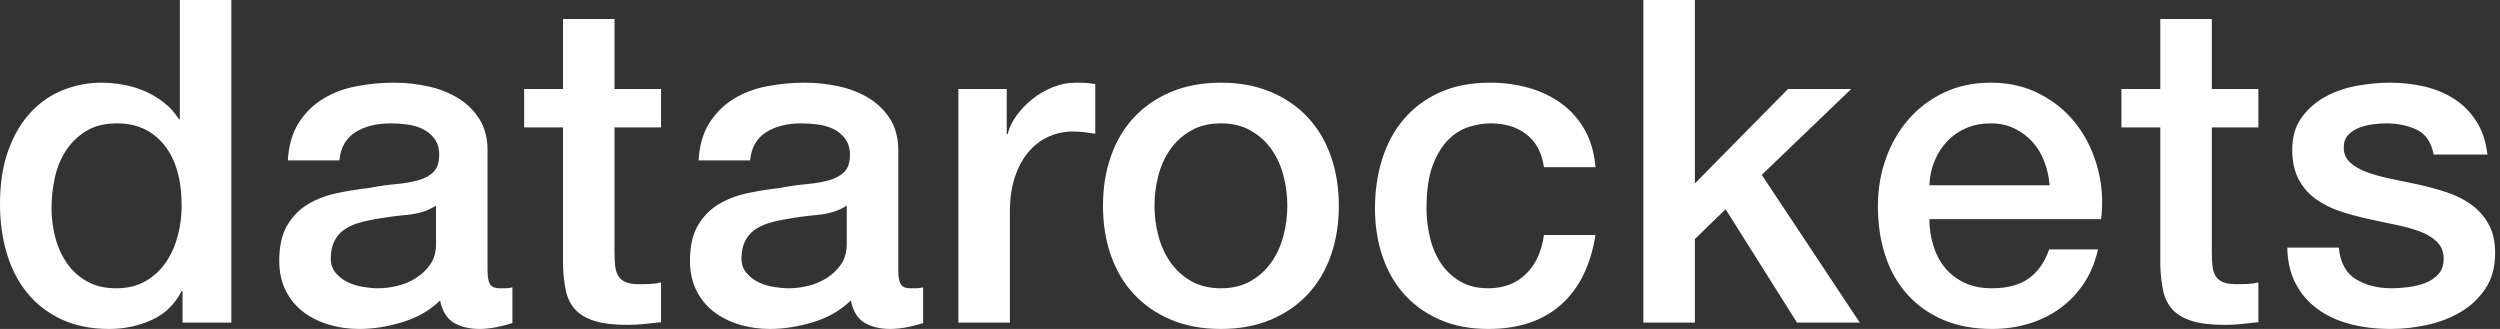 <?xml version="1.0" encoding="UTF-8"?>
<svg width="228px" height="30px" viewBox="0 0 228 30" version="1.1" xmlns="http://www.w3.org/2000/svg" xmlns:xlink="http://www.w3.org/1999/xlink">
    <rect x="0" y="0" width="228" height="30" fill="#333333" stroke="none"/>
    <!-- Generator: sketchtool 51.2 (57519) - http://www.bohemiancoding.com/sketch -->
    <title>CC4A1AC1-AA67-4915-823B-B252B1810A5D</title>
    <desc>Created with sketchtool.</desc>
    <defs></defs>
    <g id="mockups-:hover" stroke="none" stroke-width="1" fill="none" fill-rule="evenodd">
        <g id="[:hover]-1_home" transform="translate(-648, -5026)" fill="#FFFFFF">
            <g id="our-friends" transform="translate(0, 4765)">
                <g id="logos" transform="translate(260, 246)">
                    <path d="M409.099,44.423 L404.648,44.423 L404.648,41.538 L404.566,41.538 C403.934,42.775 403.014,43.661 401.805,44.196 C400.596,44.732 399.319,45 397.973,45 C396.297,45 394.834,44.705 393.584,44.114 C392.334,43.523 391.297,42.72 390.473,41.703 C389.648,40.687 389.03,39.485 388.618,38.098 C388.206,36.71 388,35.22 388,33.626 C388,31.703 388.261,30.041 388.783,28.64 C389.305,27.239 389.999,26.085 390.864,25.179 C391.729,24.272 392.718,23.606 393.831,23.18 C394.944,22.754 396.077,22.541 397.231,22.541 C397.89,22.541 398.563,22.603 399.25,22.727 C399.937,22.85 400.596,23.049 401.228,23.324 C401.86,23.599 402.444,23.949 402.979,24.375 C403.515,24.801 403.962,25.302 404.319,25.879 L404.401,25.879 L404.401,15 L409.099,15 L409.099,44.423 Z M392.698,33.997 C392.698,34.904 392.815,35.797 393.048,36.676 C393.282,37.555 393.639,38.338 394.12,39.025 C394.6,39.712 395.212,40.261 395.953,40.673 C396.695,41.085 397.574,41.291 398.591,41.291 C399.635,41.291 400.534,41.071 401.29,40.632 C402.045,40.192 402.663,39.615 403.144,38.901 C403.625,38.187 403.982,37.383 404.216,36.49 C404.449,35.598 404.566,34.684 404.566,33.75 C404.566,31.387 404.037,29.547 402.979,28.228 C401.922,26.909 400.486,26.25 398.673,26.25 C397.574,26.25 396.647,26.477 395.891,26.93 C395.136,27.383 394.518,27.974 394.037,28.702 C393.556,29.43 393.213,30.254 393.007,31.174 C392.801,32.095 392.698,33.036 392.698,33.997 Z M432.464,39.684 C432.464,40.261 432.54,40.673 432.691,40.92 C432.842,41.168 433.137,41.291 433.577,41.291 L434.071,41.291 C434.264,41.291 434.484,41.264 434.731,41.209 L434.731,44.464 C434.566,44.519 434.353,44.581 434.092,44.65 C433.831,44.718 433.563,44.78 433.288,44.835 C433.014,44.89 432.739,44.931 432.464,44.959 C432.19,44.986 431.956,45 431.764,45 C430.802,45 430.005,44.808 429.374,44.423 C428.742,44.038 428.33,43.365 428.137,42.404 C427.203,43.31 426.056,43.97 424.696,44.382 C423.337,44.794 422.025,45 420.761,45 C419.799,45 418.879,44.87 418,44.609 C417.121,44.348 416.345,43.963 415.672,43.455 C414.999,42.946 414.463,42.301 414.065,41.518 C413.666,40.735 413.467,39.821 413.467,38.777 C413.467,37.459 413.707,36.387 414.188,35.563 C414.669,34.739 415.301,34.093 416.084,33.626 C416.867,33.159 417.746,32.823 418.721,32.617 C419.696,32.411 420.679,32.253 421.668,32.143 C422.519,31.978 423.33,31.861 424.099,31.793 C424.868,31.724 425.548,31.607 426.139,31.442 C426.729,31.277 427.196,31.023 427.54,30.68 C427.883,30.337 428.055,29.821 428.055,29.135 C428.055,28.53 427.911,28.036 427.622,27.651 C427.334,27.266 426.977,26.971 426.551,26.765 C426.125,26.559 425.651,26.422 425.129,26.353 C424.607,26.284 424.113,26.25 423.646,26.25 C422.327,26.25 421.242,26.525 420.39,27.074 C419.538,27.624 419.058,28.475 418.948,29.629 L414.25,29.629 C414.332,28.255 414.662,27.115 415.239,26.209 C415.816,25.302 416.551,24.574 417.444,24.025 C418.337,23.475 419.346,23.091 420.473,22.871 C421.599,22.651 422.753,22.541 423.934,22.541 C424.978,22.541 426.008,22.651 427.025,22.871 C428.041,23.091 428.955,23.448 429.765,23.942 C430.576,24.437 431.228,25.076 431.723,25.859 C432.217,26.641 432.464,27.596 432.464,28.723 L432.464,39.684 Z M427.766,33.75 C427.052,34.217 426.173,34.499 425.129,34.595 C424.085,34.691 423.041,34.835 421.997,35.027 C421.503,35.11 421.022,35.227 420.555,35.378 C420.088,35.529 419.676,35.735 419.319,35.996 C418.962,36.257 418.68,36.6 418.474,37.026 C418.268,37.452 418.165,37.967 418.165,38.571 C418.165,39.093 418.316,39.533 418.618,39.89 C418.92,40.247 419.284,40.529 419.71,40.735 C420.136,40.941 420.603,41.085 421.111,41.168 C421.62,41.25 422.08,41.291 422.492,41.291 C423.014,41.291 423.577,41.223 424.181,41.085 C424.786,40.948 425.356,40.714 425.891,40.385 C426.427,40.055 426.874,39.636 427.231,39.128 C427.588,38.62 427.766,37.995 427.766,37.253 L427.766,33.75 Z M435.802,23.118 L439.346,23.118 L439.346,16.731 L444.044,16.731 L444.044,23.118 L448.288,23.118 L448.288,26.621 L444.044,26.621 L444.044,37.995 C444.044,38.489 444.065,38.915 444.106,39.272 C444.147,39.629 444.243,39.931 444.394,40.179 C444.545,40.426 444.772,40.611 445.074,40.735 C445.376,40.859 445.788,40.92 446.31,40.92 C446.64,40.92 446.97,40.913 447.299,40.9 C447.629,40.886 447.959,40.838 448.288,40.755 L448.288,44.382 C447.766,44.437 447.258,44.492 446.764,44.547 C446.269,44.602 445.761,44.629 445.239,44.629 C444.003,44.629 443.007,44.512 442.251,44.279 C441.496,44.045 440.905,43.702 440.479,43.249 C440.054,42.795 439.765,42.225 439.614,41.538 C439.463,40.852 439.374,40.069 439.346,39.19 L439.346,26.621 L435.802,26.621 L435.802,23.118 Z M469.923,39.684 C469.923,40.261 469.999,40.673 470.15,40.92 C470.301,41.168 470.596,41.291 471.036,41.291 L471.53,41.291 C471.723,41.291 471.942,41.264 472.19,41.209 L472.19,44.464 C472.025,44.519 471.812,44.581 471.551,44.65 C471.29,44.718 471.022,44.78 470.747,44.835 C470.473,44.89 470.198,44.931 469.923,44.959 C469.648,44.986 469.415,45 469.223,45 C468.261,45 467.464,44.808 466.832,44.423 C466.201,44.038 465.788,43.365 465.596,42.404 C464.662,43.31 463.515,43.97 462.155,44.382 C460.795,44.794 459.484,45 458.22,45 C457.258,45 456.338,44.87 455.459,44.609 C454.58,44.348 453.804,43.963 453.13,43.455 C452.457,42.946 451.922,42.301 451.523,41.518 C451.125,40.735 450.926,39.821 450.926,38.777 C450.926,37.459 451.166,36.387 451.647,35.563 C452.128,34.739 452.76,34.093 453.543,33.626 C454.326,33.159 455.205,32.823 456.18,32.617 C457.155,32.411 458.137,32.253 459.126,32.143 C459.978,31.978 460.788,31.861 461.558,31.793 C462.327,31.724 463.007,31.607 463.598,31.442 C464.188,31.277 464.655,31.023 464.999,30.68 C465.342,30.337 465.514,29.821 465.514,29.135 C465.514,28.53 465.37,28.036 465.081,27.651 C464.793,27.266 464.435,26.971 464.01,26.765 C463.584,26.559 463.11,26.422 462.588,26.353 C462.066,26.284 461.571,26.25 461.104,26.25 C459.786,26.25 458.701,26.525 457.849,27.074 C456.997,27.624 456.516,28.475 456.407,29.629 L451.709,29.629 C451.791,28.255 452.121,27.115 452.698,26.209 C453.275,25.302 454.01,24.574 454.902,24.025 C455.795,23.475 456.805,23.091 457.931,22.871 C459.058,22.651 460.212,22.541 461.393,22.541 C462.437,22.541 463.467,22.651 464.484,22.871 C465.5,23.091 466.413,23.448 467.224,23.942 C468.034,24.437 468.687,25.076 469.181,25.859 C469.676,26.641 469.923,27.596 469.923,28.723 L469.923,39.684 Z M465.225,33.75 C464.511,34.217 463.632,34.499 462.588,34.595 C461.544,34.691 460.5,34.835 459.456,35.027 C458.962,35.11 458.481,35.227 458.014,35.378 C457.547,35.529 457.135,35.735 456.777,35.996 C456.42,36.257 456.139,36.6 455.933,37.026 C455.727,37.452 455.624,37.967 455.624,38.571 C455.624,39.093 455.775,39.533 456.077,39.89 C456.379,40.247 456.743,40.529 457.169,40.735 C457.595,40.941 458.062,41.085 458.57,41.168 C459.078,41.25 459.538,41.291 459.951,41.291 C460.473,41.291 461.036,41.223 461.64,41.085 C462.245,40.948 462.815,40.714 463.35,40.385 C463.886,40.055 464.332,39.636 464.69,39.128 C465.047,38.62 465.225,37.995 465.225,37.253 L465.225,33.75 Z M475.404,23.118 L479.813,23.118 L479.813,27.239 L479.896,27.239 C480.033,26.662 480.301,26.099 480.699,25.549 C481.098,25 481.578,24.499 482.141,24.045 C482.705,23.592 483.33,23.228 484.016,22.953 C484.703,22.679 485.404,22.541 486.118,22.541 C486.668,22.541 487.045,22.555 487.251,22.582 C487.457,22.61 487.67,22.637 487.89,22.665 L487.89,27.198 C487.56,27.143 487.224,27.095 486.88,27.054 C486.537,27.012 486.201,26.992 485.871,26.992 C485.074,26.992 484.326,27.15 483.625,27.466 C482.924,27.782 482.313,28.249 481.791,28.867 C481.269,29.485 480.857,30.247 480.555,31.154 C480.253,32.06 480.102,33.104 480.102,34.286 L480.102,44.423 L475.404,44.423 L475.404,23.118 Z M499.346,45 C497.643,45 496.125,44.718 494.793,44.155 C493.46,43.592 492.334,42.816 491.413,41.827 C490.493,40.838 489.793,39.657 489.312,38.283 C488.831,36.909 488.591,35.398 488.591,33.75 C488.591,32.129 488.831,30.632 489.312,29.258 C489.793,27.885 490.493,26.703 491.413,25.714 C492.334,24.725 493.46,23.949 494.793,23.386 C496.125,22.823 497.643,22.541 499.346,22.541 C501.049,22.541 502.567,22.823 503.9,23.386 C505.232,23.949 506.359,24.725 507.279,25.714 C508.199,26.703 508.9,27.885 509.38,29.258 C509.861,30.632 510.102,32.129 510.102,33.75 C510.102,35.398 509.861,36.909 509.38,38.283 C508.9,39.657 508.199,40.838 507.279,41.827 C506.359,42.816 505.232,43.592 503.9,44.155 C502.567,44.718 501.049,45 499.346,45 Z M499.346,41.291 C500.39,41.291 501.297,41.071 502.066,40.632 C502.835,40.192 503.467,39.615 503.962,38.901 C504.456,38.187 504.82,37.383 505.054,36.49 C505.287,35.598 505.404,34.684 505.404,33.75 C505.404,32.843 505.287,31.937 505.054,31.03 C504.82,30.124 504.456,29.32 503.962,28.62 C503.467,27.919 502.835,27.349 502.066,26.909 C501.297,26.47 500.39,26.25 499.346,26.25 C498.302,26.25 497.396,26.47 496.626,26.909 C495.857,27.349 495.225,27.919 494.731,28.62 C494.236,29.32 493.872,30.124 493.639,31.03 C493.405,31.937 493.288,32.843 493.288,33.75 C493.288,34.684 493.405,35.598 493.639,36.49 C493.872,37.383 494.236,38.187 494.731,38.901 C495.225,39.615 495.857,40.192 496.626,40.632 C497.396,41.071 498.302,41.291 499.346,41.291 Z M528.81,30.247 C528.618,28.929 528.089,27.933 527.224,27.26 C526.359,26.587 525.266,26.25 523.948,26.25 C523.343,26.25 522.698,26.353 522.011,26.559 C521.324,26.765 520.692,27.15 520.115,27.713 C519.538,28.276 519.058,29.059 518.673,30.062 C518.288,31.065 518.096,32.376 518.096,33.997 C518.096,34.876 518.199,35.755 518.405,36.635 C518.611,37.514 518.941,38.297 519.394,38.984 C519.848,39.67 520.431,40.227 521.146,40.652 C521.86,41.078 522.725,41.291 523.742,41.291 C525.115,41.291 526.249,40.865 527.141,40.014 C528.034,39.162 528.591,37.967 528.81,36.429 L533.508,36.429 C533.069,39.203 532.018,41.326 530.356,42.795 C528.694,44.265 526.489,45 523.742,45 C522.066,45 520.589,44.718 519.312,44.155 C518.034,43.592 516.956,42.823 516.077,41.848 C515.198,40.872 514.532,39.712 514.078,38.365 C513.625,37.019 513.398,35.563 513.398,33.997 C513.398,32.404 513.618,30.907 514.058,29.505 C514.497,28.104 515.157,26.889 516.036,25.859 C516.915,24.828 518.007,24.018 519.312,23.427 C520.617,22.837 522.148,22.541 523.907,22.541 C525.143,22.541 526.317,22.699 527.43,23.015 C528.543,23.331 529.532,23.805 530.397,24.437 C531.262,25.069 531.97,25.865 532.519,26.827 C533.069,27.788 533.398,28.929 533.508,30.247 L528.81,30.247 Z M537.876,15 L542.574,15 L542.574,31.731 L551.063,23.118 L556.832,23.118 L548.673,30.948 L557.615,44.423 L551.887,44.423 L545.376,34.08 L542.574,36.799 L542.574,44.423 L537.876,44.423 L537.876,15 Z M574.923,31.896 C574.868,31.154 574.71,30.44 574.449,29.753 C574.188,29.066 573.831,28.468 573.378,27.96 C572.924,27.452 572.375,27.04 571.729,26.724 C571.084,26.408 570.363,26.25 569.566,26.25 C568.742,26.25 567.993,26.394 567.32,26.683 C566.647,26.971 566.07,27.37 565.589,27.878 C565.109,28.386 564.724,28.984 564.435,29.67 C564.147,30.357 563.989,31.099 563.962,31.896 L574.923,31.896 Z M563.962,34.986 C563.962,35.81 564.078,36.607 564.312,37.376 C564.545,38.146 564.896,38.819 565.363,39.396 C565.83,39.973 566.42,40.433 567.135,40.776 C567.849,41.12 568.701,41.291 569.69,41.291 C571.063,41.291 572.169,40.996 573.007,40.405 C573.845,39.815 574.47,38.929 574.882,37.747 L579.332,37.747 C579.085,38.901 578.659,39.931 578.055,40.838 C577.451,41.745 576.723,42.507 575.871,43.125 C575.019,43.743 574.065,44.21 573.007,44.526 C571.949,44.842 570.843,45 569.69,45 C568.014,45 566.53,44.725 565.239,44.176 C563.948,43.626 562.856,42.857 561.963,41.868 C561.07,40.879 560.397,39.698 559.944,38.324 C559.49,36.951 559.264,35.44 559.264,33.791 C559.264,32.28 559.504,30.845 559.985,29.485 C560.466,28.125 561.152,26.93 562.045,25.9 C562.938,24.87 564.016,24.052 565.28,23.448 C566.544,22.843 567.973,22.541 569.566,22.541 C571.242,22.541 572.746,22.891 574.078,23.592 C575.411,24.293 576.516,25.22 577.396,26.374 C578.275,27.527 578.913,28.853 579.312,30.35 C579.71,31.848 579.813,33.393 579.621,34.986 L563.962,34.986 Z M581.475,23.118 L585.019,23.118 L585.019,16.731 L589.717,16.731 L589.717,23.118 L593.962,23.118 L593.962,26.621 L589.717,26.621 L589.717,37.995 C589.717,38.489 589.738,38.915 589.779,39.272 C589.82,39.629 589.916,39.931 590.067,40.179 C590.218,40.426 590.445,40.611 590.747,40.735 C591.049,40.859 591.462,40.92 591.984,40.92 C592.313,40.92 592.643,40.913 592.973,40.9 C593.302,40.886 593.632,40.838 593.962,40.755 L593.962,44.382 C593.44,44.437 592.931,44.492 592.437,44.547 C591.942,44.602 591.434,44.629 590.912,44.629 C589.676,44.629 588.68,44.512 587.924,44.279 C587.169,44.045 586.578,43.702 586.152,43.249 C585.727,42.795 585.438,42.225 585.287,41.538 C585.136,40.852 585.047,40.069 585.019,39.19 L585.019,26.621 L581.475,26.621 L581.475,23.118 Z M601.297,37.582 C601.434,38.956 601.956,39.918 602.863,40.467 C603.769,41.016 604.854,41.291 606.118,41.291 C606.558,41.291 607.059,41.257 607.622,41.188 C608.185,41.12 608.714,40.989 609.209,40.797 C609.703,40.604 610.109,40.323 610.424,39.952 C610.74,39.581 610.885,39.093 610.857,38.489 C610.83,37.885 610.61,37.39 610.198,37.005 C609.786,36.621 609.257,36.312 608.611,36.078 C607.966,35.845 607.231,35.646 606.407,35.481 C605.582,35.316 604.745,35.137 603.893,34.945 C603.014,34.753 602.169,34.519 601.359,34.245 C600.548,33.97 599.82,33.599 599.174,33.132 C598.529,32.665 598.014,32.067 597.629,31.339 C597.245,30.611 597.052,29.712 597.052,28.64 C597.052,27.486 597.334,26.518 597.897,25.735 C598.46,24.952 599.174,24.32 600.04,23.839 C600.905,23.359 601.867,23.022 602.924,22.83 C603.982,22.637 604.992,22.541 605.953,22.541 C607.052,22.541 608.103,22.658 609.106,22.891 C610.109,23.125 611.015,23.503 611.826,24.025 C612.636,24.547 613.309,25.227 613.845,26.065 C614.38,26.902 614.717,27.912 614.854,29.093 L609.951,29.093 C609.731,27.967 609.216,27.212 608.405,26.827 C607.595,26.442 606.668,26.25 605.624,26.25 C605.294,26.25 604.902,26.277 604.449,26.332 C603.996,26.387 603.57,26.49 603.172,26.641 C602.773,26.793 602.437,27.012 602.162,27.301 C601.887,27.589 601.75,27.967 601.75,28.434 C601.75,29.011 601.949,29.478 602.348,29.835 C602.746,30.192 603.268,30.488 603.913,30.721 C604.559,30.955 605.294,31.154 606.118,31.319 C606.942,31.484 607.794,31.662 608.673,31.854 C609.525,32.047 610.363,32.28 611.187,32.555 C612.011,32.83 612.746,33.201 613.391,33.668 C614.037,34.135 614.559,34.725 614.957,35.44 C615.356,36.154 615.555,37.033 615.555,38.077 C615.555,39.341 615.266,40.412 614.69,41.291 C614.113,42.17 613.364,42.885 612.444,43.434 C611.523,43.984 610.5,44.382 609.374,44.629 C608.247,44.876 607.135,45 606.036,45 C604.69,45 603.446,44.849 602.306,44.547 C601.166,44.245 600.177,43.784 599.339,43.166 C598.501,42.548 597.842,41.779 597.361,40.859 C596.88,39.938 596.626,38.846 596.599,37.582 L601.297,37.582 Z" id="datarockets-hover"></path>
                </g>
            </g>
        </g>
    </g>
</svg>